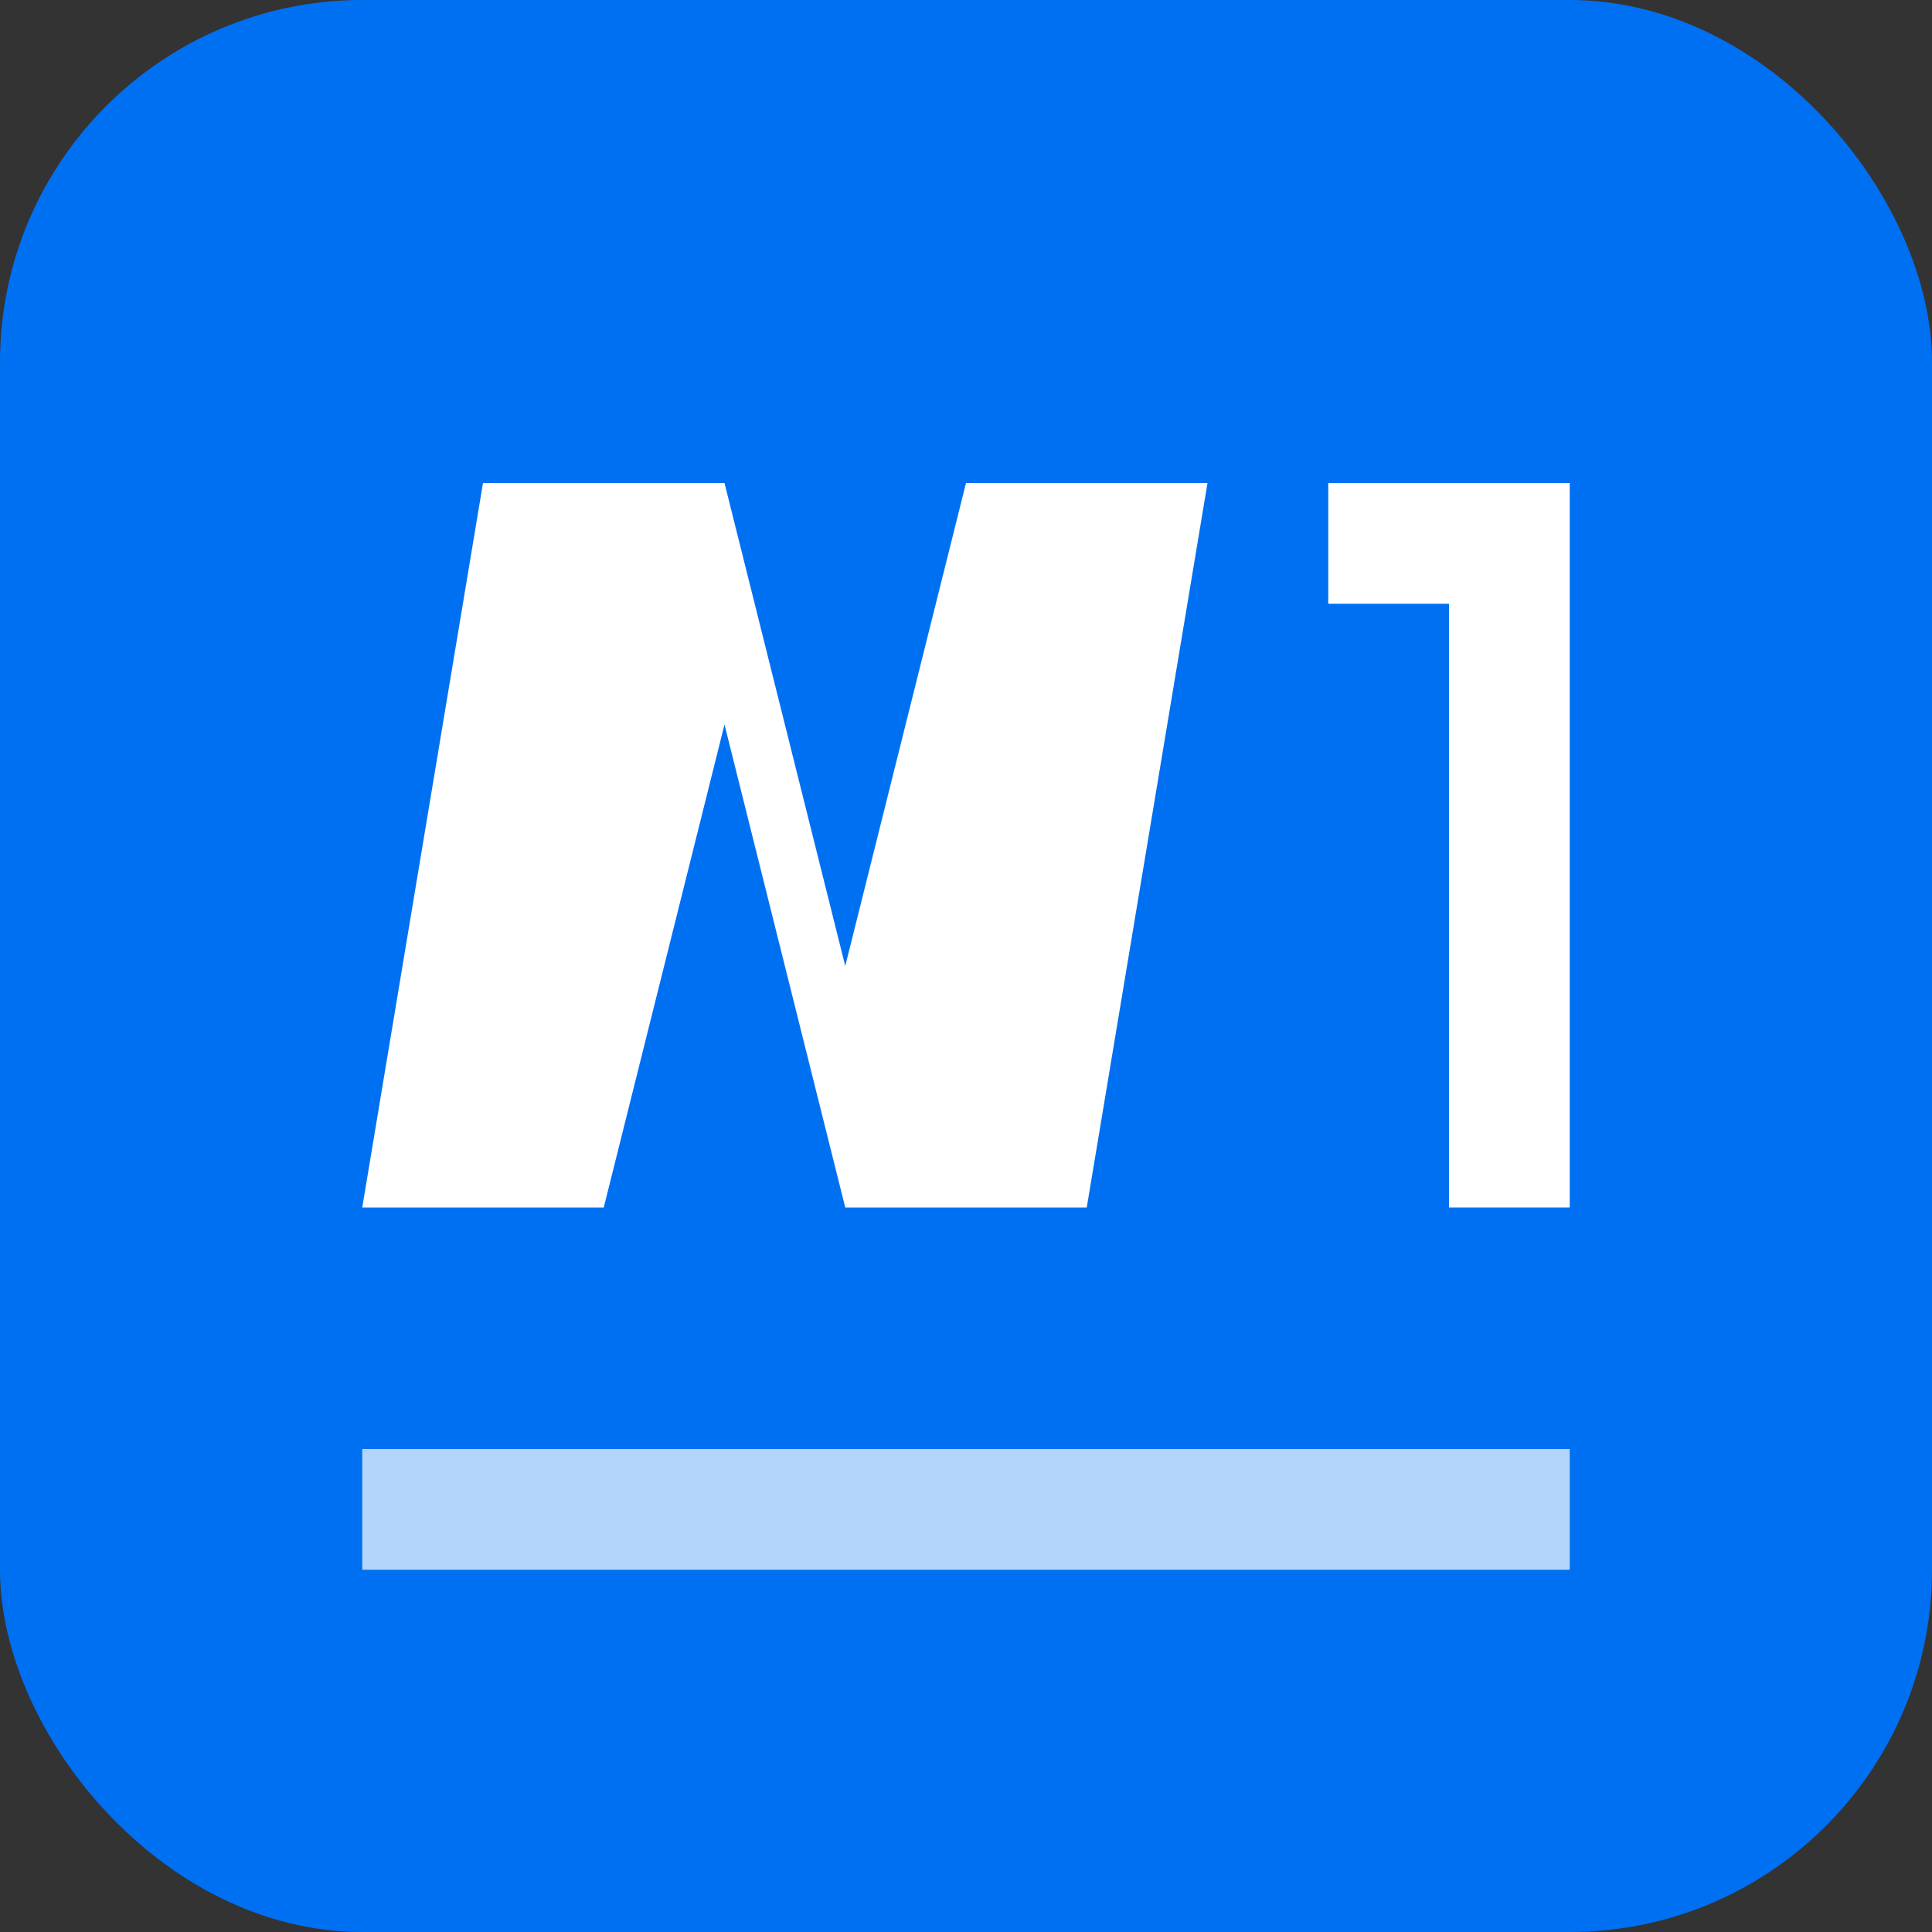 <svg width="32" height="32" viewBox="0 0 32 32" fill="none" xmlns="http://www.w3.org/2000/svg">
  <rect x="0" y="0" width="32" height="32" fill="#333333" stroke="none"/>
  <rect width="32" height="32" rx="6" fill="#0070F3"/>
  <path d="M8 8H12L14 16L16 8H20L18 20H14L12 12L10 20H6L8 8Z" fill="white"/>
  <path d="M22 8H26V20H24V10H22V8Z" fill="white"/>
  <path d="M6 24H26V26H6V24Z" fill="white" fill-opacity="0.7"/>
</svg> 
